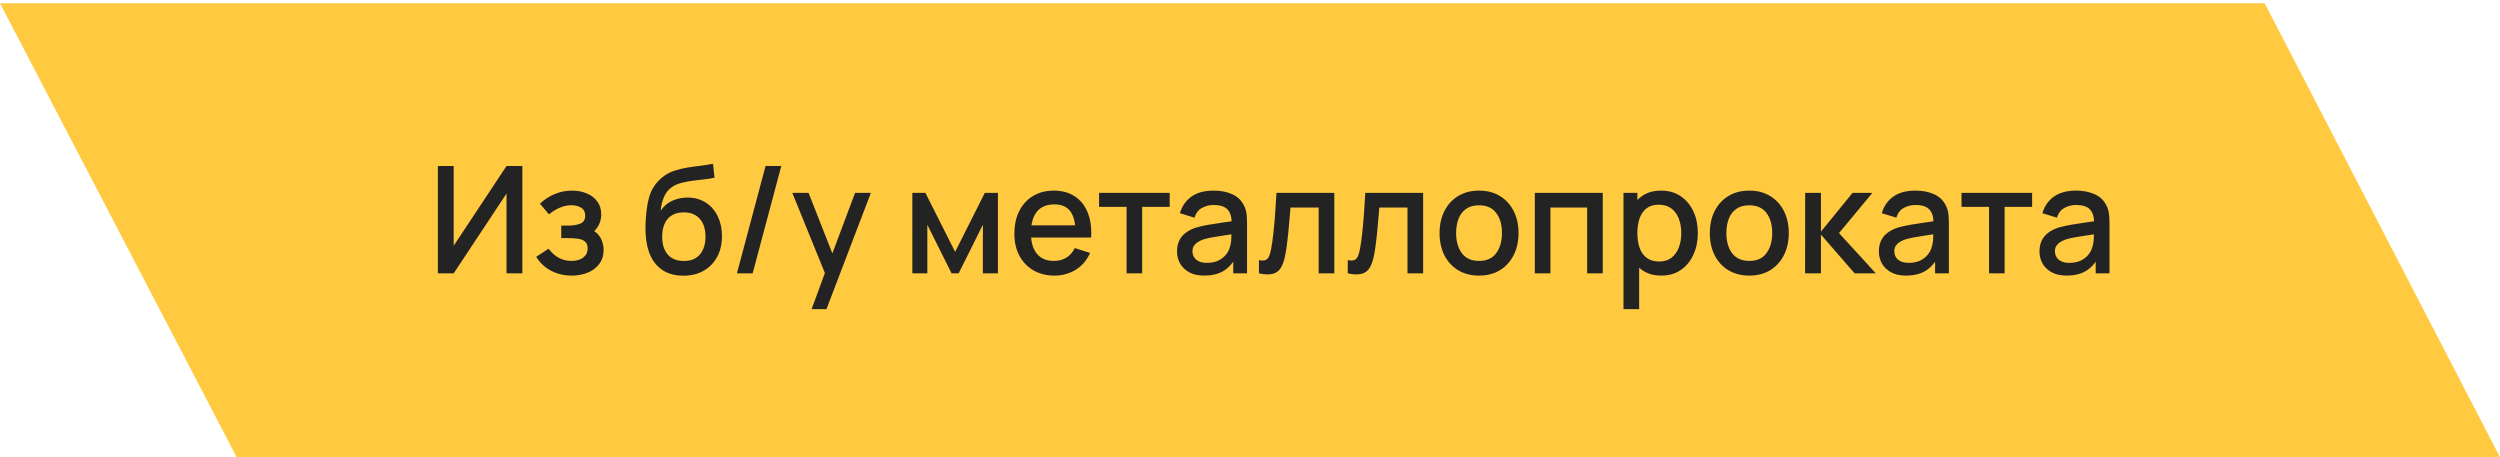 <svg width="503" height="92" viewBox="0 0 503 92" fill="none" xmlns="http://www.w3.org/2000/svg">
<path d="M455.646 0.657L503 92H47.63L0 0.657H455.646Z" fill="#FFC940"/>
<path d="M105.095 55H101.915V38.935L91.28 55H88.1V33.4H91.28V49.45L101.915 33.4H105.095V55ZM115.057 55.45C113.487 55.45 112.077 55.115 110.827 54.445C109.587 53.775 108.607 52.85 107.887 51.67L110.377 50.035C110.957 50.815 111.627 51.42 112.387 51.85C113.157 52.28 114.022 52.495 114.982 52.495C115.982 52.495 116.772 52.27 117.352 51.82C117.942 51.36 118.237 50.745 118.237 49.975C118.237 49.365 118.067 48.915 117.727 48.625C117.397 48.325 116.937 48.13 116.347 48.04C115.767 47.95 115.107 47.905 114.367 47.905H112.927V45.385H114.367C115.347 45.385 116.152 45.25 116.782 44.98C117.422 44.7 117.742 44.175 117.742 43.405C117.742 42.655 117.467 42.115 116.917 41.785C116.377 41.455 115.732 41.29 114.982 41.29C114.142 41.29 113.327 41.47 112.537 41.83C111.747 42.18 111.057 42.615 110.467 43.135L108.637 40.99C109.497 40.16 110.477 39.515 111.577 39.055C112.687 38.585 113.877 38.35 115.147 38.35C116.187 38.35 117.147 38.535 118.027 38.905C118.917 39.265 119.627 39.8 120.157 40.51C120.697 41.22 120.967 42.095 120.967 43.135C120.967 43.945 120.787 44.685 120.427 45.355C120.067 46.025 119.517 46.635 118.777 47.185L118.687 46.12C119.297 46.31 119.807 46.615 120.217 47.035C120.627 47.455 120.932 47.95 121.132 48.52C121.342 49.08 121.447 49.675 121.447 50.305C121.447 51.395 121.157 52.325 120.577 53.095C120.007 53.865 119.237 54.45 118.267 54.85C117.297 55.25 116.227 55.45 115.057 55.45ZM137.416 55.465C135.876 55.455 134.566 55.12 133.486 54.46C132.406 53.8 131.561 52.85 130.951 51.61C130.351 50.36 130.001 48.855 129.901 47.095C129.851 46.245 129.856 45.305 129.916 44.275C129.976 43.235 130.086 42.23 130.246 41.26C130.416 40.29 130.631 39.48 130.891 38.83C131.181 38.11 131.576 37.45 132.076 36.85C132.576 36.24 133.126 35.73 133.726 35.32C134.366 34.88 135.076 34.54 135.856 34.3C136.636 34.05 137.451 33.855 138.301 33.715C139.161 33.575 140.026 33.455 140.896 33.355C141.776 33.245 142.631 33.11 143.461 32.95L143.761 35.755C143.211 35.885 142.561 35.99 141.811 36.07C141.071 36.15 140.301 36.24 139.501 36.34C138.711 36.44 137.956 36.58 137.236 36.76C136.516 36.94 135.891 37.195 135.361 37.525C134.611 37.985 134.036 38.655 133.636 39.535C133.246 40.415 133.011 41.37 132.931 42.4C133.551 41.46 134.341 40.785 135.301 40.375C136.261 39.955 137.256 39.745 138.286 39.745C139.726 39.745 140.966 40.085 142.006 40.765C143.056 41.445 143.861 42.37 144.421 43.54C144.981 44.71 145.261 46.035 145.261 47.515C145.261 49.115 144.931 50.515 144.271 51.715C143.621 52.905 142.706 53.835 141.526 54.505C140.346 55.165 138.976 55.485 137.416 55.465ZM137.581 52.51C139.021 52.51 140.106 52.065 140.836 51.175C141.576 50.285 141.946 49.1 141.946 47.62C141.946 46.1 141.566 44.905 140.806 44.035C140.046 43.165 138.971 42.73 137.581 42.73C136.171 42.73 135.091 43.165 134.341 44.035C133.601 44.905 133.231 46.1 133.231 47.62C133.231 49.16 133.606 50.36 134.356 51.22C135.106 52.08 136.181 52.51 137.581 52.51ZM154.029 33.4H157.194L151.434 55H148.269L154.029 33.4ZM163.298 62.2L166.433 53.665L166.478 56.185L159.413 38.8H162.683L167.963 52.225H167.003L172.043 38.8H175.223L166.283 62.2H163.298ZM183.564 55V38.8H186.189L192.174 50.68L198.144 38.8H200.784V55H197.754V45.22L192.879 55H191.454L186.579 45.22V55H183.564ZM212.18 55.45C210.57 55.45 209.155 55.1 207.935 54.4C206.725 53.69 205.78 52.705 205.1 51.445C204.43 50.175 204.095 48.705 204.095 47.035C204.095 45.265 204.425 43.73 205.085 42.43C205.755 41.13 206.685 40.125 207.875 39.415C209.065 38.705 210.45 38.35 212.03 38.35C213.68 38.35 215.085 38.735 216.245 39.505C217.405 40.265 218.27 41.35 218.84 42.76C219.42 44.17 219.65 45.845 219.53 47.785H216.395V46.645C216.375 44.765 216.015 43.375 215.315 42.475C214.625 41.575 213.57 41.125 212.15 41.125C210.58 41.125 209.4 41.62 208.61 42.61C207.82 43.6 207.425 45.03 207.425 46.9C207.425 48.68 207.82 50.06 208.61 51.04C209.4 52.01 210.54 52.495 212.03 52.495C213.01 52.495 213.855 52.275 214.565 51.835C215.285 51.385 215.845 50.745 216.245 49.915L219.32 50.89C218.69 52.34 217.735 53.465 216.455 54.265C215.175 55.055 213.75 55.45 212.18 55.45ZM206.405 47.785V45.34H217.97V47.785H206.405ZM226.67 55V41.62H221.135V38.8H235.34V41.62H229.805V55H226.67ZM242.294 55.45C241.094 55.45 240.089 55.23 239.279 54.79C238.469 54.34 237.854 53.75 237.434 53.02C237.024 52.28 236.819 51.47 236.819 50.59C236.819 49.77 236.964 49.05 237.254 48.43C237.544 47.81 237.974 47.285 238.544 46.855C239.114 46.415 239.814 46.06 240.644 45.79C241.364 45.58 242.179 45.395 243.089 45.235C243.999 45.075 244.954 44.925 245.954 44.785C246.964 44.645 247.964 44.505 248.954 44.365L247.814 44.995C247.834 43.725 247.564 42.785 247.004 42.175C246.454 41.555 245.504 41.245 244.154 41.245C243.304 41.245 242.524 41.445 241.814 41.845C241.104 42.235 240.609 42.885 240.329 43.795L237.404 42.895C237.804 41.505 238.564 40.4 239.684 39.58C240.814 38.76 242.314 38.35 244.184 38.35C245.634 38.35 246.894 38.6 247.964 39.1C249.044 39.59 249.834 40.37 250.334 41.44C250.594 41.97 250.754 42.53 250.814 43.12C250.874 43.71 250.904 44.345 250.904 45.025V55H248.129V51.295L248.669 51.775C247.999 53.015 247.144 53.94 246.104 54.55C245.074 55.15 243.804 55.45 242.294 55.45ZM242.849 52.885C243.739 52.885 244.504 52.73 245.144 52.42C245.784 52.1 246.299 51.695 246.689 51.205C247.079 50.715 247.334 50.205 247.454 49.675C247.624 49.195 247.719 48.655 247.739 48.055C247.769 47.455 247.784 46.975 247.784 46.615L248.804 46.99C247.814 47.14 246.914 47.275 246.104 47.395C245.294 47.515 244.559 47.635 243.899 47.755C243.249 47.865 242.669 48 242.159 48.16C241.729 48.31 241.344 48.49 241.004 48.7C240.674 48.91 240.409 49.165 240.209 49.465C240.019 49.765 239.924 50.13 239.924 50.56C239.924 50.98 240.029 51.37 240.239 51.73C240.449 52.08 240.769 52.36 241.199 52.57C241.629 52.78 242.179 52.885 242.849 52.885ZM253.299 55V52.345C253.899 52.455 254.354 52.44 254.664 52.3C254.984 52.15 255.219 51.88 255.369 51.49C255.529 51.1 255.664 50.595 255.774 49.975C255.944 49.065 256.089 48.03 256.209 46.87C256.339 45.7 256.454 44.435 256.554 43.075C256.654 41.715 256.744 40.29 256.824 38.8H268.464V55H265.314V41.755H259.644C259.584 42.545 259.514 43.385 259.434 44.275C259.364 45.155 259.284 46.03 259.194 46.9C259.104 47.77 259.009 48.585 258.909 49.345C258.809 50.105 258.704 50.755 258.594 51.295C258.394 52.375 258.099 53.235 257.709 53.875C257.329 54.505 256.789 54.91 256.089 55.09C255.389 55.28 254.459 55.25 253.299 55ZM271.17 55V52.345C271.77 52.455 272.225 52.44 272.535 52.3C272.855 52.15 273.09 51.88 273.24 51.49C273.4 51.1 273.535 50.595 273.645 49.975C273.815 49.065 273.96 48.03 274.08 46.87C274.21 45.7 274.325 44.435 274.425 43.075C274.525 41.715 274.615 40.29 274.695 38.8H286.335V55H283.185V41.755H277.515C277.455 42.545 277.385 43.385 277.305 44.275C277.235 45.155 277.155 46.03 277.065 46.9C276.975 47.77 276.88 48.585 276.78 49.345C276.68 50.105 276.575 50.755 276.465 51.295C276.265 52.375 275.97 53.235 275.58 53.875C275.2 54.505 274.66 54.91 273.96 55.09C273.26 55.28 272.33 55.25 271.17 55ZM297.576 55.45C295.956 55.45 294.551 55.085 293.361 54.355C292.171 53.625 291.251 52.62 290.601 51.34C289.961 50.05 289.641 48.565 289.641 46.885C289.641 45.195 289.971 43.71 290.631 42.43C291.291 41.14 292.216 40.14 293.406 39.43C294.596 38.71 295.986 38.35 297.576 38.35C299.196 38.35 300.601 38.715 301.791 39.445C302.981 40.175 303.901 41.18 304.551 42.46C305.201 43.74 305.526 45.215 305.526 46.885C305.526 48.575 305.196 50.065 304.536 51.355C303.886 52.635 302.966 53.64 301.776 54.37C300.586 55.09 299.186 55.45 297.576 55.45ZM297.576 52.495C299.126 52.495 300.281 51.975 301.041 50.935C301.811 49.885 302.196 48.535 302.196 46.885C302.196 45.195 301.806 43.845 301.026 42.835C300.256 41.815 299.106 41.305 297.576 41.305C296.526 41.305 295.661 41.545 294.981 42.025C294.301 42.495 293.796 43.15 293.466 43.99C293.136 44.82 292.971 45.785 292.971 46.885C292.971 48.585 293.361 49.945 294.141 50.965C294.921 51.985 296.066 52.495 297.576 52.495ZM308.808 55V38.8H322.473V55H319.338V41.755H311.943V55H308.808ZM334.269 55.45C332.719 55.45 331.419 55.075 330.369 54.325C329.319 53.565 328.524 52.54 327.984 51.25C327.444 49.96 327.174 48.505 327.174 46.885C327.174 45.265 327.439 43.81 327.969 42.52C328.509 41.23 329.299 40.215 330.339 39.475C331.389 38.725 332.679 38.35 334.209 38.35C335.729 38.35 337.039 38.725 338.139 39.475C339.249 40.215 340.104 41.23 340.704 42.52C341.304 43.8 341.604 45.255 341.604 46.885C341.604 48.505 341.304 49.965 340.704 51.265C340.114 52.555 339.269 53.575 338.169 54.325C337.079 55.075 335.779 55.45 334.269 55.45ZM326.649 62.2V38.8H329.439V50.455H329.799V62.2H326.649ZM333.834 52.615C334.834 52.615 335.659 52.36 336.309 51.85C336.969 51.34 337.459 50.655 337.779 49.795C338.109 48.925 338.274 47.955 338.274 46.885C338.274 45.825 338.109 44.865 337.779 44.005C337.459 43.145 336.964 42.46 336.294 41.95C335.624 41.44 334.769 41.185 333.729 41.185C332.749 41.185 331.939 41.425 331.299 41.905C330.669 42.385 330.199 43.055 329.889 43.915C329.589 44.775 329.439 45.765 329.439 46.885C329.439 48.005 329.589 48.995 329.889 49.855C330.189 50.715 330.664 51.39 331.314 51.88C331.964 52.37 332.804 52.615 333.834 52.615ZM351.951 55.45C350.331 55.45 348.926 55.085 347.736 54.355C346.546 53.625 345.626 52.62 344.976 51.34C344.336 50.05 344.016 48.565 344.016 46.885C344.016 45.195 344.346 43.71 345.006 42.43C345.666 41.14 346.591 40.14 347.781 39.43C348.971 38.71 350.361 38.35 351.951 38.35C353.571 38.35 354.976 38.715 356.166 39.445C357.356 40.175 358.276 41.18 358.926 42.46C359.576 43.74 359.901 45.215 359.901 46.885C359.901 48.575 359.571 50.065 358.911 51.355C358.261 52.635 357.341 53.64 356.151 54.37C354.961 55.09 353.561 55.45 351.951 55.45ZM351.951 52.495C353.501 52.495 354.656 51.975 355.416 50.935C356.186 49.885 356.571 48.535 356.571 46.885C356.571 45.195 356.181 43.845 355.401 42.835C354.631 41.815 353.481 41.305 351.951 41.305C350.901 41.305 350.036 41.545 349.356 42.025C348.676 42.495 348.171 43.15 347.841 43.99C347.511 44.82 347.346 45.785 347.346 46.885C347.346 48.585 347.736 49.945 348.516 50.965C349.296 51.985 350.441 52.495 351.951 52.495ZM363.183 55L363.198 38.8H366.378V46.6L372.738 38.8H376.728L370.008 46.9L377.418 55H373.158L366.378 47.2V55H363.183ZM383.505 55.45C382.305 55.45 381.3 55.23 380.49 54.79C379.68 54.34 379.065 53.75 378.645 53.02C378.235 52.28 378.03 51.47 378.03 50.59C378.03 49.77 378.175 49.05 378.465 48.43C378.755 47.81 379.185 47.285 379.755 46.855C380.325 46.415 381.025 46.06 381.855 45.79C382.575 45.58 383.39 45.395 384.3 45.235C385.21 45.075 386.165 44.925 387.165 44.785C388.175 44.645 389.175 44.505 390.165 44.365L389.025 44.995C389.045 43.725 388.775 42.785 388.215 42.175C387.665 41.555 386.715 41.245 385.365 41.245C384.515 41.245 383.735 41.445 383.025 41.845C382.315 42.235 381.82 42.885 381.54 43.795L378.615 42.895C379.015 41.505 379.775 40.4 380.895 39.58C382.025 38.76 383.525 38.35 385.395 38.35C386.845 38.35 388.105 38.6 389.175 39.1C390.255 39.59 391.045 40.37 391.545 41.44C391.805 41.97 391.965 42.53 392.025 43.12C392.085 43.71 392.115 44.345 392.115 45.025V55H389.34V51.295L389.88 51.775C389.21 53.015 388.355 53.94 387.315 54.55C386.285 55.15 385.015 55.45 383.505 55.45ZM384.06 52.885C384.95 52.885 385.715 52.73 386.355 52.42C386.995 52.1 387.51 51.695 387.9 51.205C388.29 50.715 388.545 50.205 388.665 49.675C388.835 49.195 388.93 48.655 388.95 48.055C388.98 47.455 388.995 46.975 388.995 46.615L390.015 46.99C389.025 47.14 388.125 47.275 387.315 47.395C386.505 47.515 385.77 47.635 385.11 47.755C384.46 47.865 383.88 48 383.37 48.16C382.94 48.31 382.555 48.49 382.215 48.7C381.885 48.91 381.62 49.165 381.42 49.465C381.23 49.765 381.135 50.13 381.135 50.56C381.135 50.98 381.24 51.37 381.45 51.73C381.66 52.08 381.98 52.36 382.41 52.57C382.84 52.78 383.39 52.885 384.06 52.885ZM400.195 55V41.62H394.66V38.8H408.865V41.62H403.33V55H400.195ZM415.82 55.45C414.62 55.45 413.615 55.23 412.805 54.79C411.995 54.34 411.38 53.75 410.96 53.02C410.55 52.28 410.345 51.47 410.345 50.59C410.345 49.77 410.49 49.05 410.78 48.43C411.07 47.81 411.5 47.285 412.07 46.855C412.64 46.415 413.34 46.06 414.17 45.79C414.89 45.58 415.705 45.395 416.615 45.235C417.525 45.075 418.48 44.925 419.48 44.785C420.49 44.645 421.49 44.505 422.48 44.365L421.34 44.995C421.36 43.725 421.09 42.785 420.53 42.175C419.98 41.555 419.03 41.245 417.68 41.245C416.83 41.245 416.05 41.445 415.34 41.845C414.63 42.235 414.135 42.885 413.855 43.795L410.93 42.895C411.33 41.505 412.09 40.4 413.21 39.58C414.34 38.76 415.84 38.35 417.71 38.35C419.16 38.35 420.42 38.6 421.49 39.1C422.57 39.59 423.36 40.37 423.86 41.44C424.12 41.97 424.28 42.53 424.34 43.12C424.4 43.71 424.43 44.345 424.43 45.025V55H421.655V51.295L422.195 51.775C421.525 53.015 420.67 53.94 419.63 54.55C418.6 55.15 417.33 55.45 415.82 55.45ZM416.375 52.885C417.265 52.885 418.03 52.73 418.67 52.42C419.31 52.1 419.825 51.695 420.215 51.205C420.605 50.715 420.86 50.205 420.98 49.675C421.15 49.195 421.245 48.655 421.265 48.055C421.295 47.455 421.31 46.975 421.31 46.615L422.33 46.99C421.34 47.14 420.44 47.275 419.63 47.395C418.82 47.515 418.085 47.635 417.425 47.755C416.775 47.865 416.195 48 415.685 48.16C415.255 48.31 414.87 48.49 414.53 48.7C414.2 48.91 413.935 49.165 413.735 49.465C413.545 49.765 413.45 50.13 413.45 50.56C413.45 50.98 413.555 51.37 413.765 51.73C413.975 52.08 414.295 52.36 414.725 52.57C415.155 52.78 415.705 52.885 416.375 52.885Z" fill="#232323"/>
</svg>
